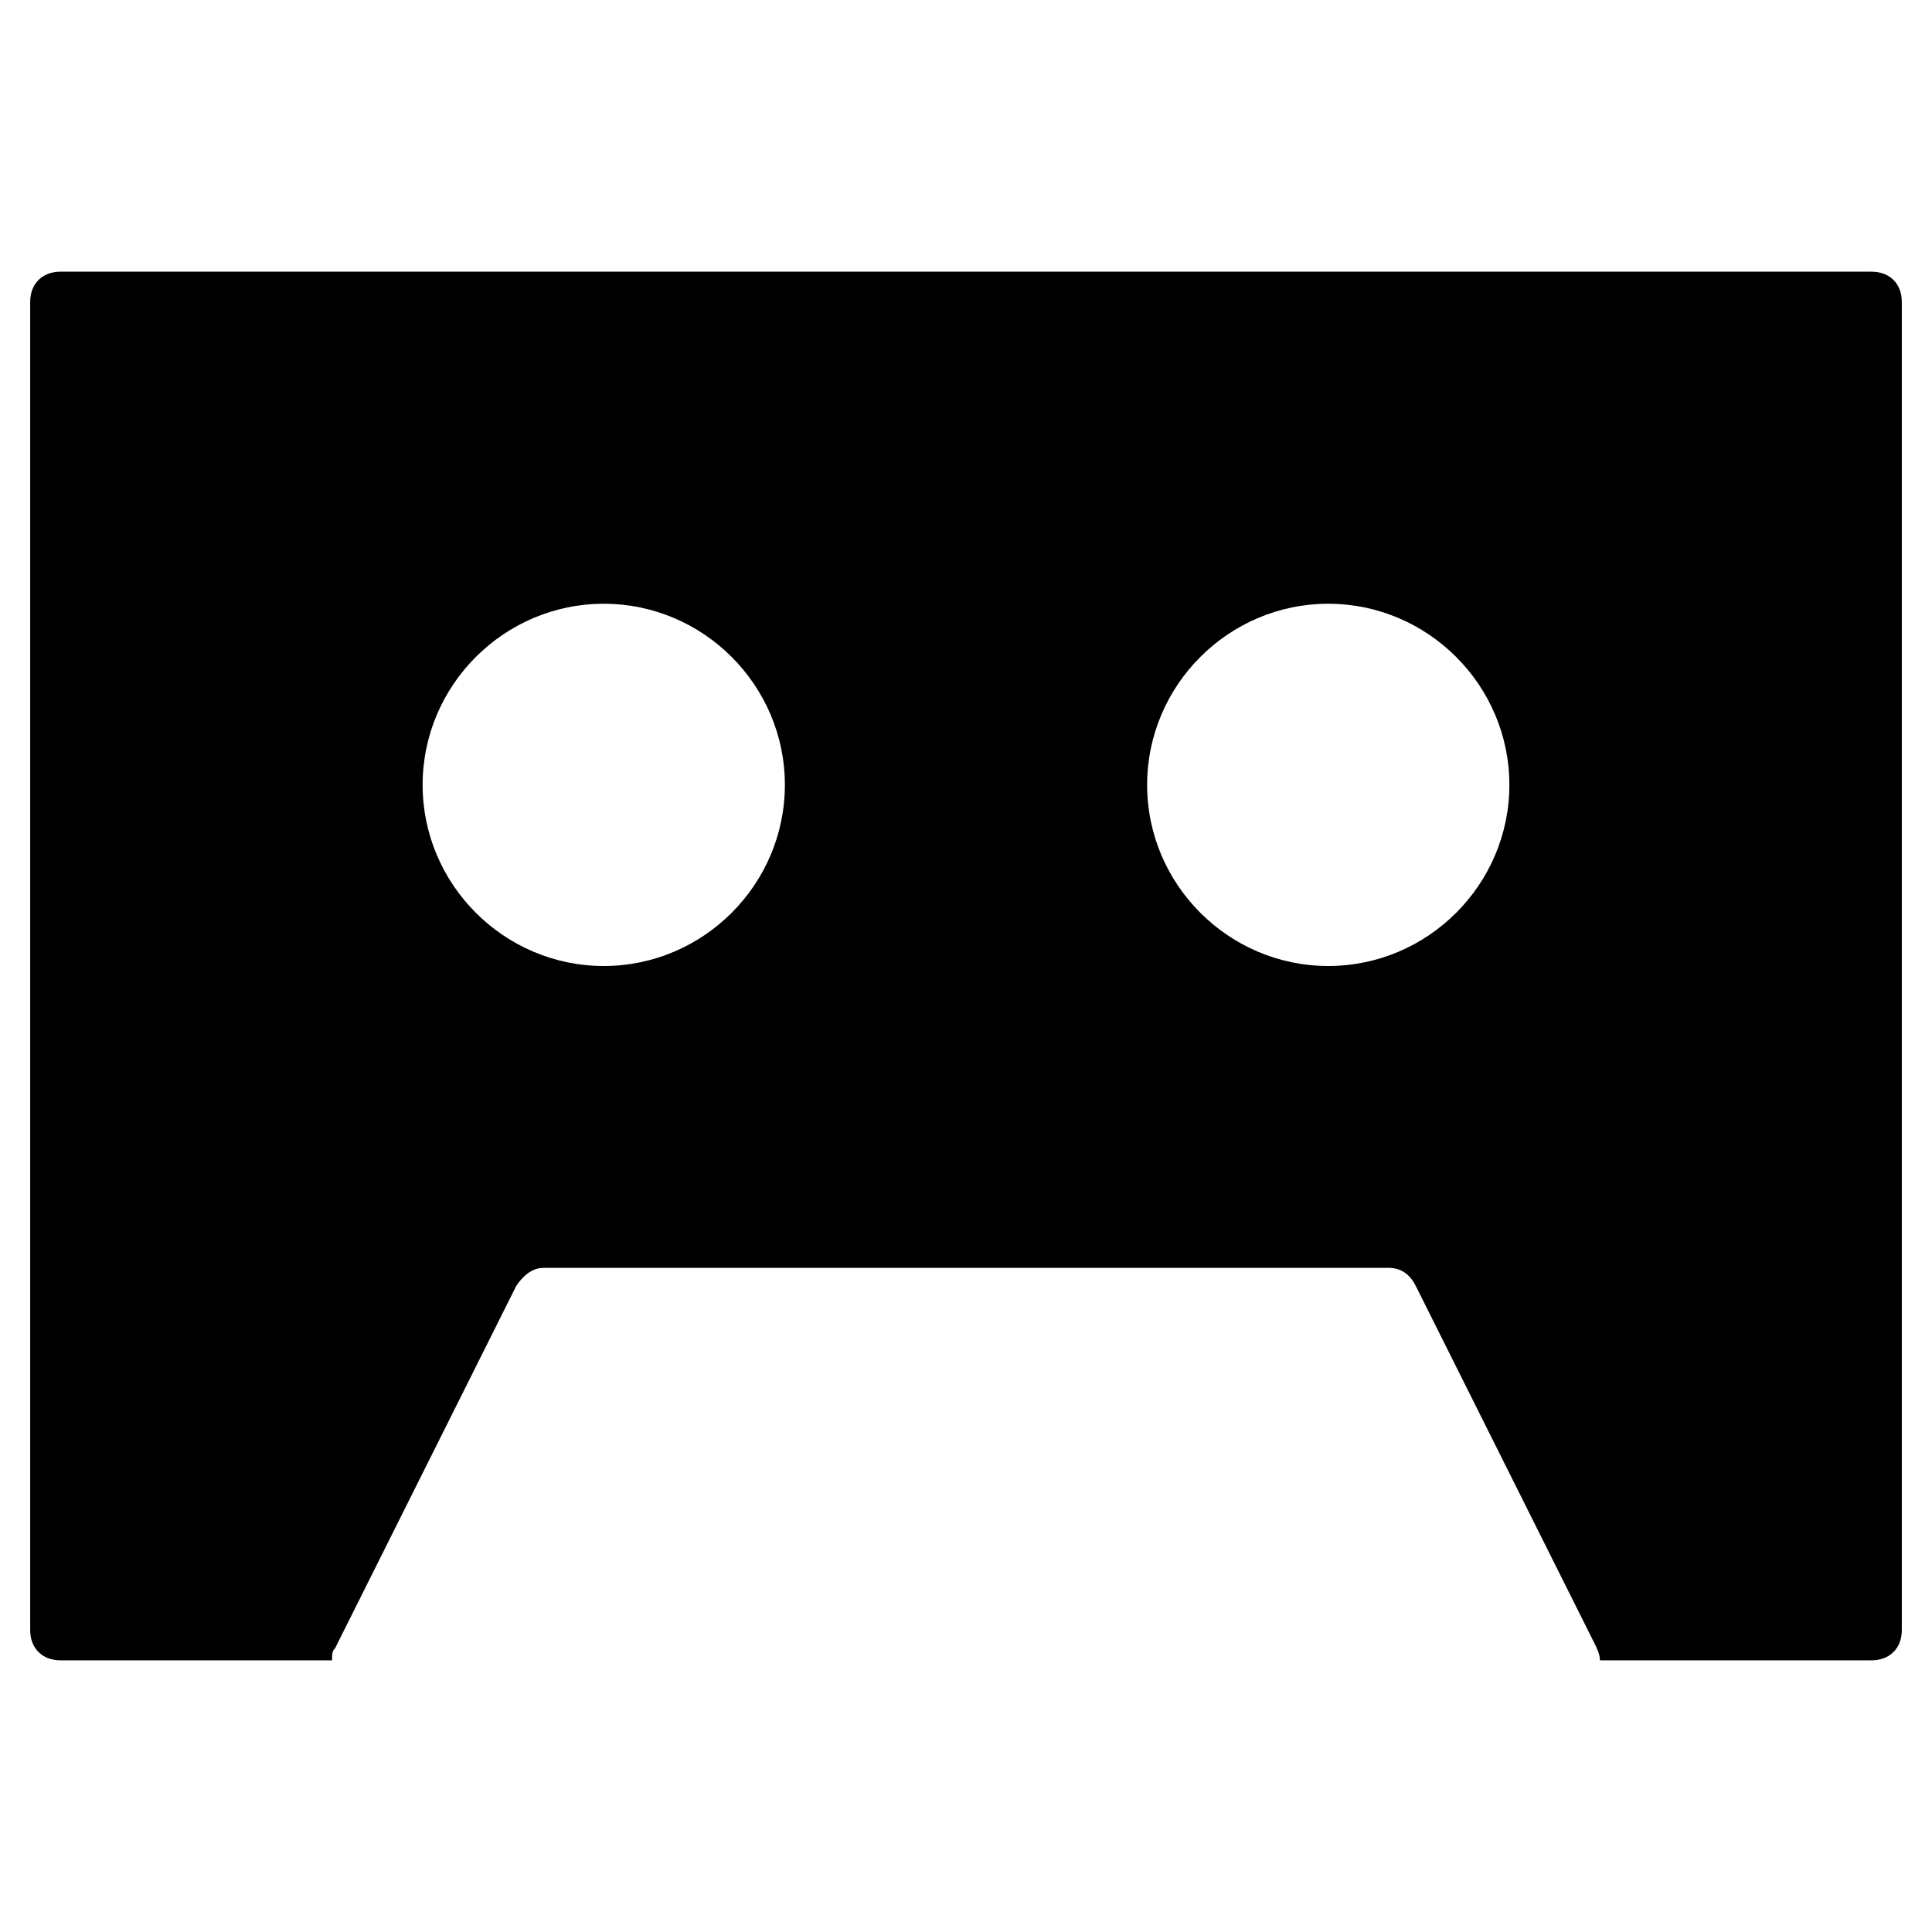 <?xml version="1.0" encoding="utf-8"?>
<!-- Generator: Adobe Illustrator 19.1.0, SVG Export Plug-In . SVG Version: 6.00 Build 0)  -->
<!DOCTYPE svg PUBLIC "-//W3C//DTD SVG 1.1//EN" "http://www.w3.org/Graphics/SVG/1.1/DTD/svg11.dtd">
<svg version="1.1" id="Layer_1" xmlns="http://www.w3.org/2000/svg" xmlns:xlink="http://www.w3.org/1999/xlink" x="0px" y="0px"
	 width="64px" height="64px" viewBox="0 0 64 64" enable-background="new 0 0 64 64" xml:space="preserve">
<path d="M62,9H2c-0.6,0-1,0.4-1,1v44c0,0.6,0.4,1,1,1h9c0-0.2,0-0.3,0.1-0.4l6-12c0.2-0.3,0.5-0.6,0.9-0.6h28c0.4,0,0.7,0.2,0.9,0.6
	l5.9,11.8c0.1,0.2,0.2,0.4,0.2,0.6h9c0.6,0,1-0.4,1-1V10C63,9.4,62.6,9,62,9z M20,32c-3.3,0-6-2.7-6-6s2.7-6,6-6s6,2.7,6,6
	S23.3,32,20,32z M44,32c-3.3,0-6-2.7-6-6s2.7-6,6-6s6,2.7,6,6S47.3,32,44,32z"/>
</svg>
